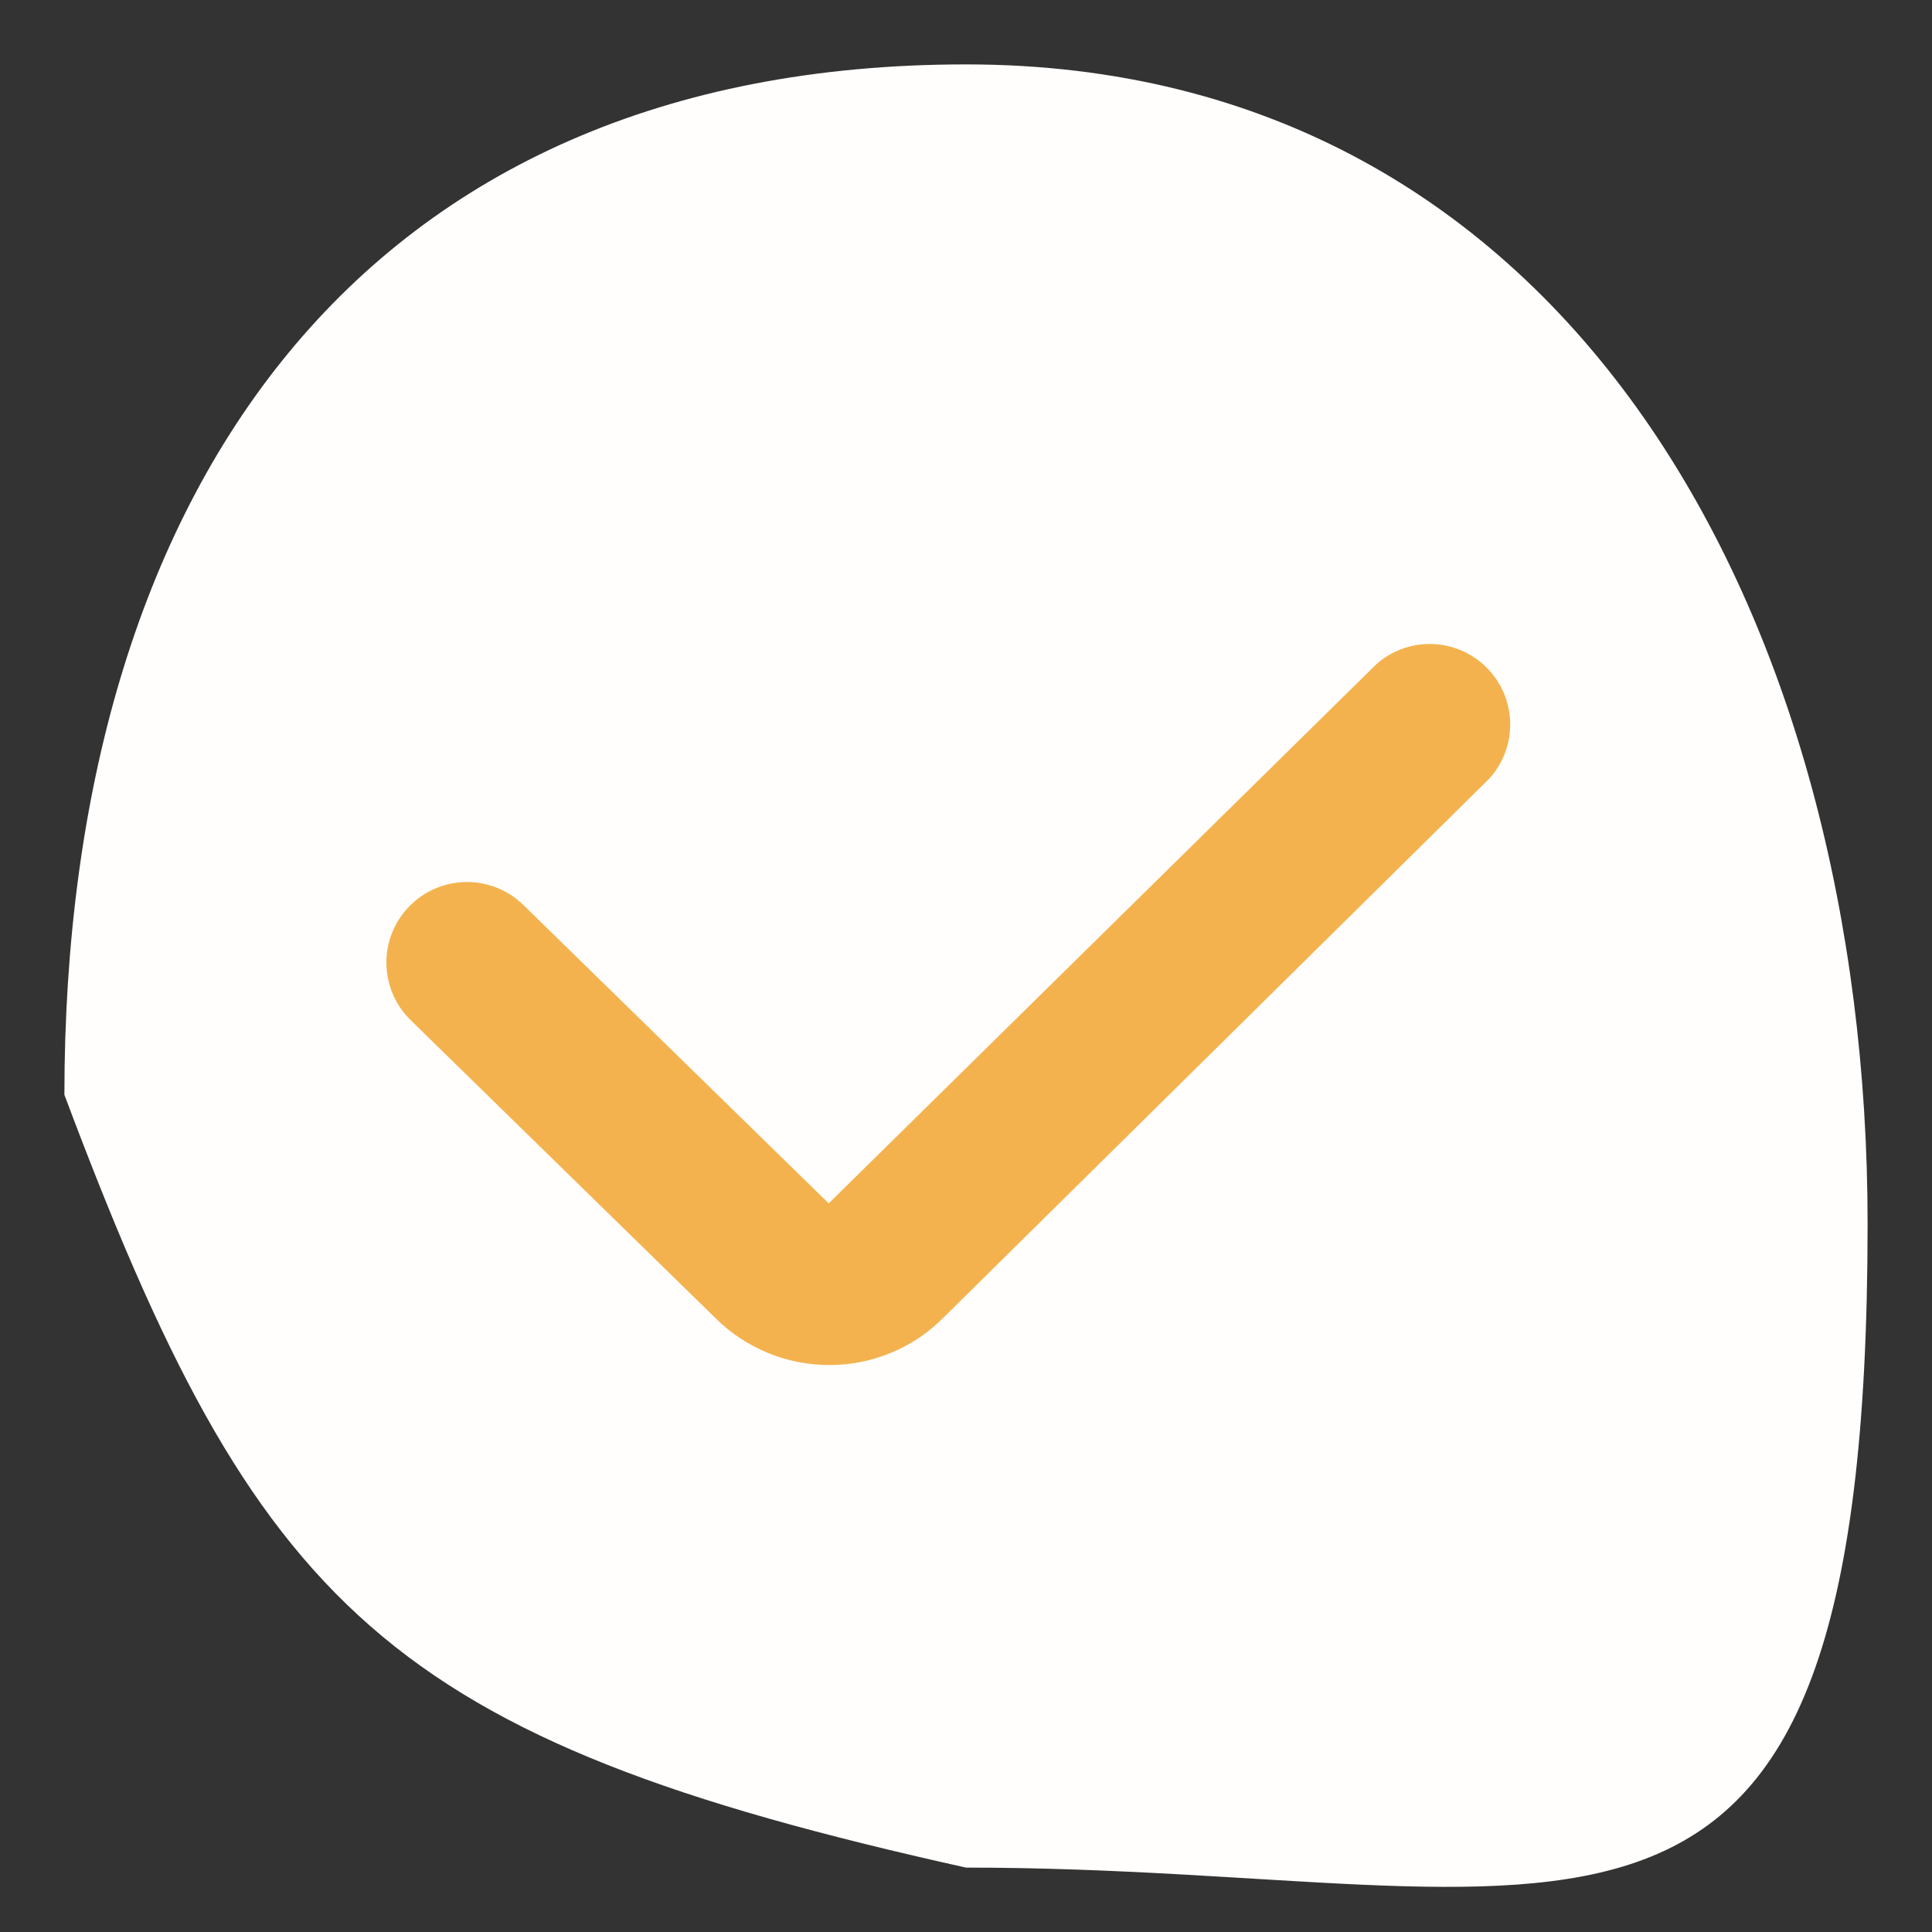 <svg width="20" height="20" viewBox="0 0 15 15" fill="none" xmlns="http://www.w3.org/2000/svg">
<rect x="0" y="0" width="15" height="15" fill="#333333" stroke="none"/>
<path d="M14.5 9.5C14.5 16 12.194 14.5 7.5 14.5C3 13.5 2 12.5 0.5 8.5C0.5 3.806 2.806 0.5 7.5 0.5C12.194 0.5 14.5 4.806 14.5 9.5Z" fill="#FFFEFC"/>
<path d="M6.438 10.598C6.274 10.598 6.111 10.566 5.959 10.503C5.807 10.44 5.669 10.348 5.553 10.232L3.188 7.92C3.069 7.804 3.002 7.646 3 7.48C2.998 7.314 3.062 7.154 3.179 7.036C3.295 6.917 3.453 6.85 3.619 6.848C3.785 6.846 3.944 6.91 4.063 7.026L6.434 9.343L10.687 5.156C10.807 5.05 10.963 4.995 11.123 5C11.282 5.006 11.434 5.073 11.546 5.187C11.658 5.301 11.722 5.453 11.725 5.613C11.728 5.773 11.67 5.928 11.562 6.046L7.317 10.238C7.201 10.353 7.064 10.444 6.913 10.505C6.762 10.567 6.601 10.599 6.438 10.598Z" fill="#F4B24E"/>
</svg>
